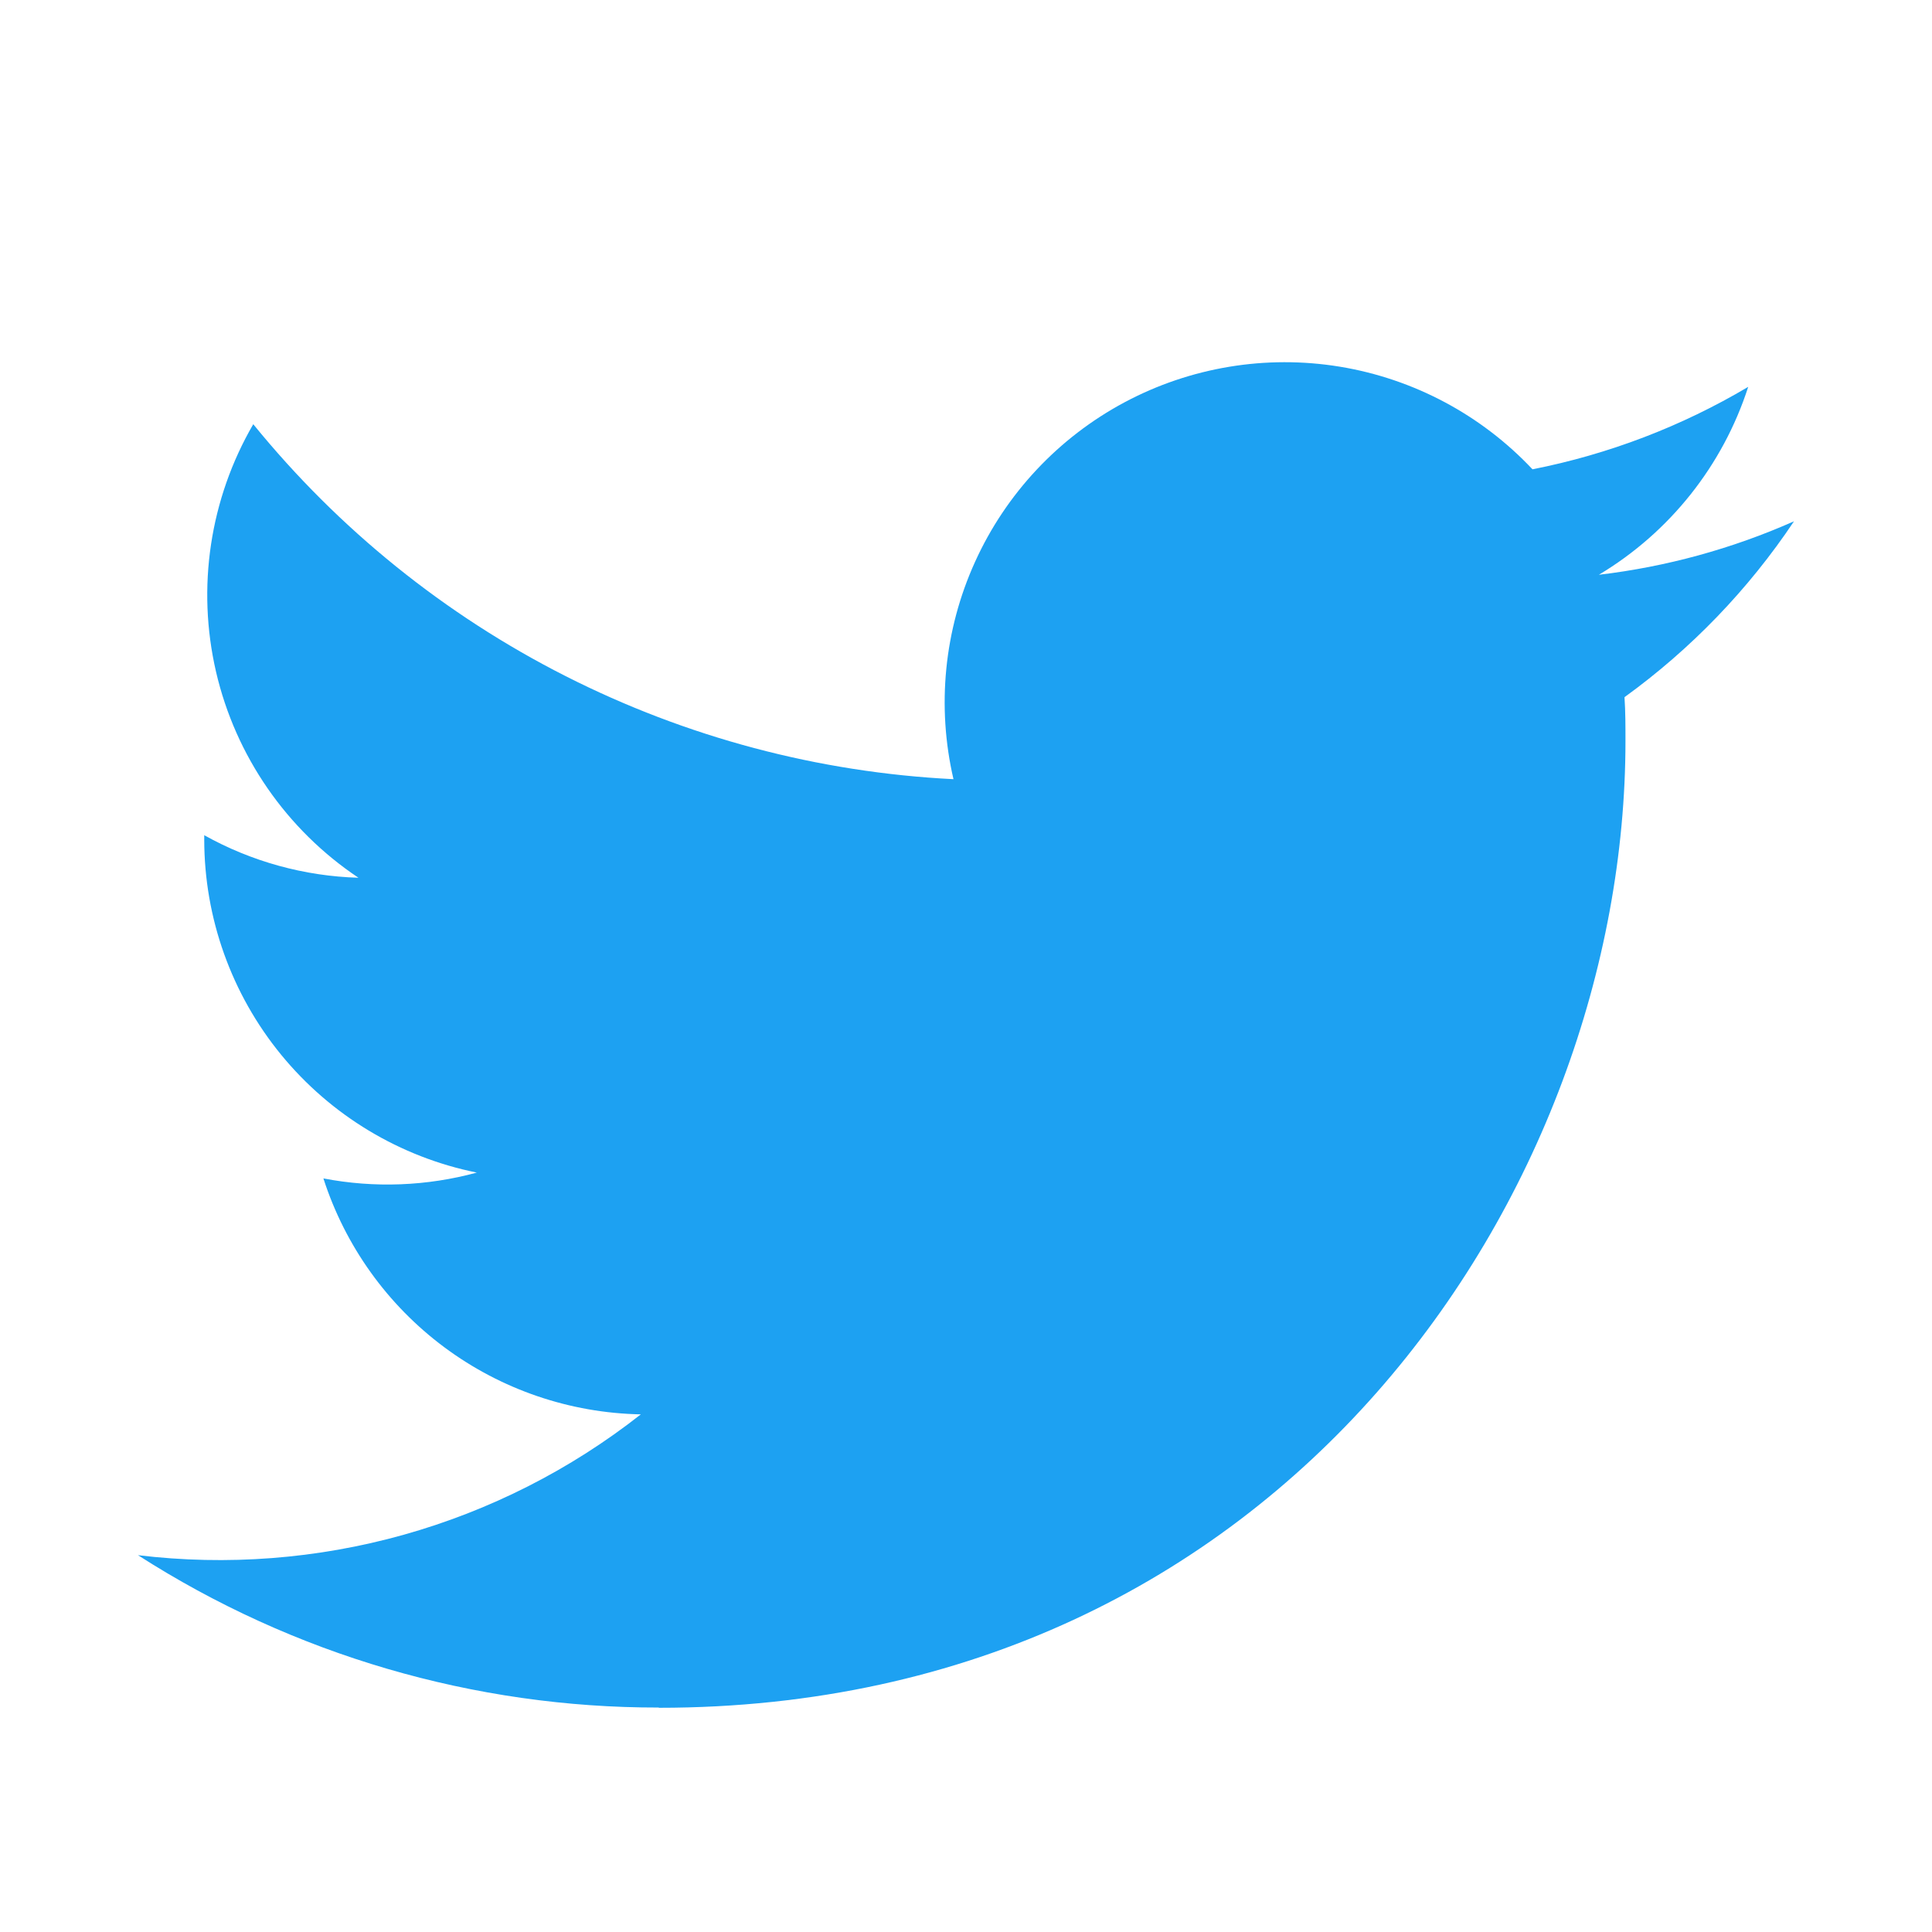 <svg width="18" height="18" viewBox="0 0 56 52" fill="none" xmlns="http://www.w3.org/2000/svg">
<g filter="url(#filter0_d_17_45)">
<path d="M19.095 43.501C37.208 43.501 47.115 28.495 47.115 15.481C47.115 15.055 47.115 14.63 47.087 14.208C49.014 12.814 50.678 11.088 52 9.11C50.203 9.907 48.296 10.429 46.344 10.66C48.4 9.429 49.938 7.493 50.673 5.213C48.74 6.36 46.625 7.168 44.42 7.603C42.935 6.024 40.971 4.979 38.832 4.628C36.694 4.278 34.499 4.643 32.588 5.665C30.677 6.688 29.156 8.312 28.262 10.286C27.366 12.26 27.147 14.474 27.637 16.585C23.722 16.389 19.892 15.371 16.395 13.598C12.898 11.826 9.814 9.338 7.341 6.296C6.081 8.464 5.696 11.03 6.262 13.473C6.829 15.915 8.305 18.049 10.39 19.442C8.822 19.396 7.289 18.973 5.92 18.209V18.334C5.921 20.608 6.708 22.811 8.148 24.571C9.588 26.33 11.592 27.538 13.821 27.988C12.371 28.383 10.85 28.441 9.374 28.157C10.004 30.113 11.229 31.824 12.879 33.051C14.528 34.277 16.52 34.957 18.575 34.996C16.533 36.601 14.195 37.787 11.694 38.488C9.193 39.188 6.578 39.389 4 39.078C8.504 41.968 13.744 43.501 19.095 43.494" fill="#1DA1F2"/>
</g>
<defs>
<filter id="filter0_d_17_45" x="0" y="0" width="56" height="56" filterUnits="userSpaceOnUse" color-interpolation-filters="sRGB">
<feFlood flood-opacity="0" result="BackgroundImageFix"/>
<feColorMatrix in="SourceAlpha" type="matrix" values="0 0 0 0 0 0 0 0 0 0 0 0 0 0 0 0 0 0 127 0" result="hardAlpha"/>
<feOffset dy="4"/>
<feGaussianBlur stdDeviation="2"/>
<feComposite in2="hardAlpha" operator="out"/>
<feColorMatrix type="matrix" values="0 0 0 0 0 0 0 0 0 0 0 0 0 0 0 0 0 0 0.25 0"/>
<feBlend mode="normal" in2="BackgroundImageFix" result="effect1_dropShadow_17_45"/>
<feBlend mode="normal" in="SourceGraphic" in2="effect1_dropShadow_17_45" result="shape"/>
</filter>
</defs>
</svg>
